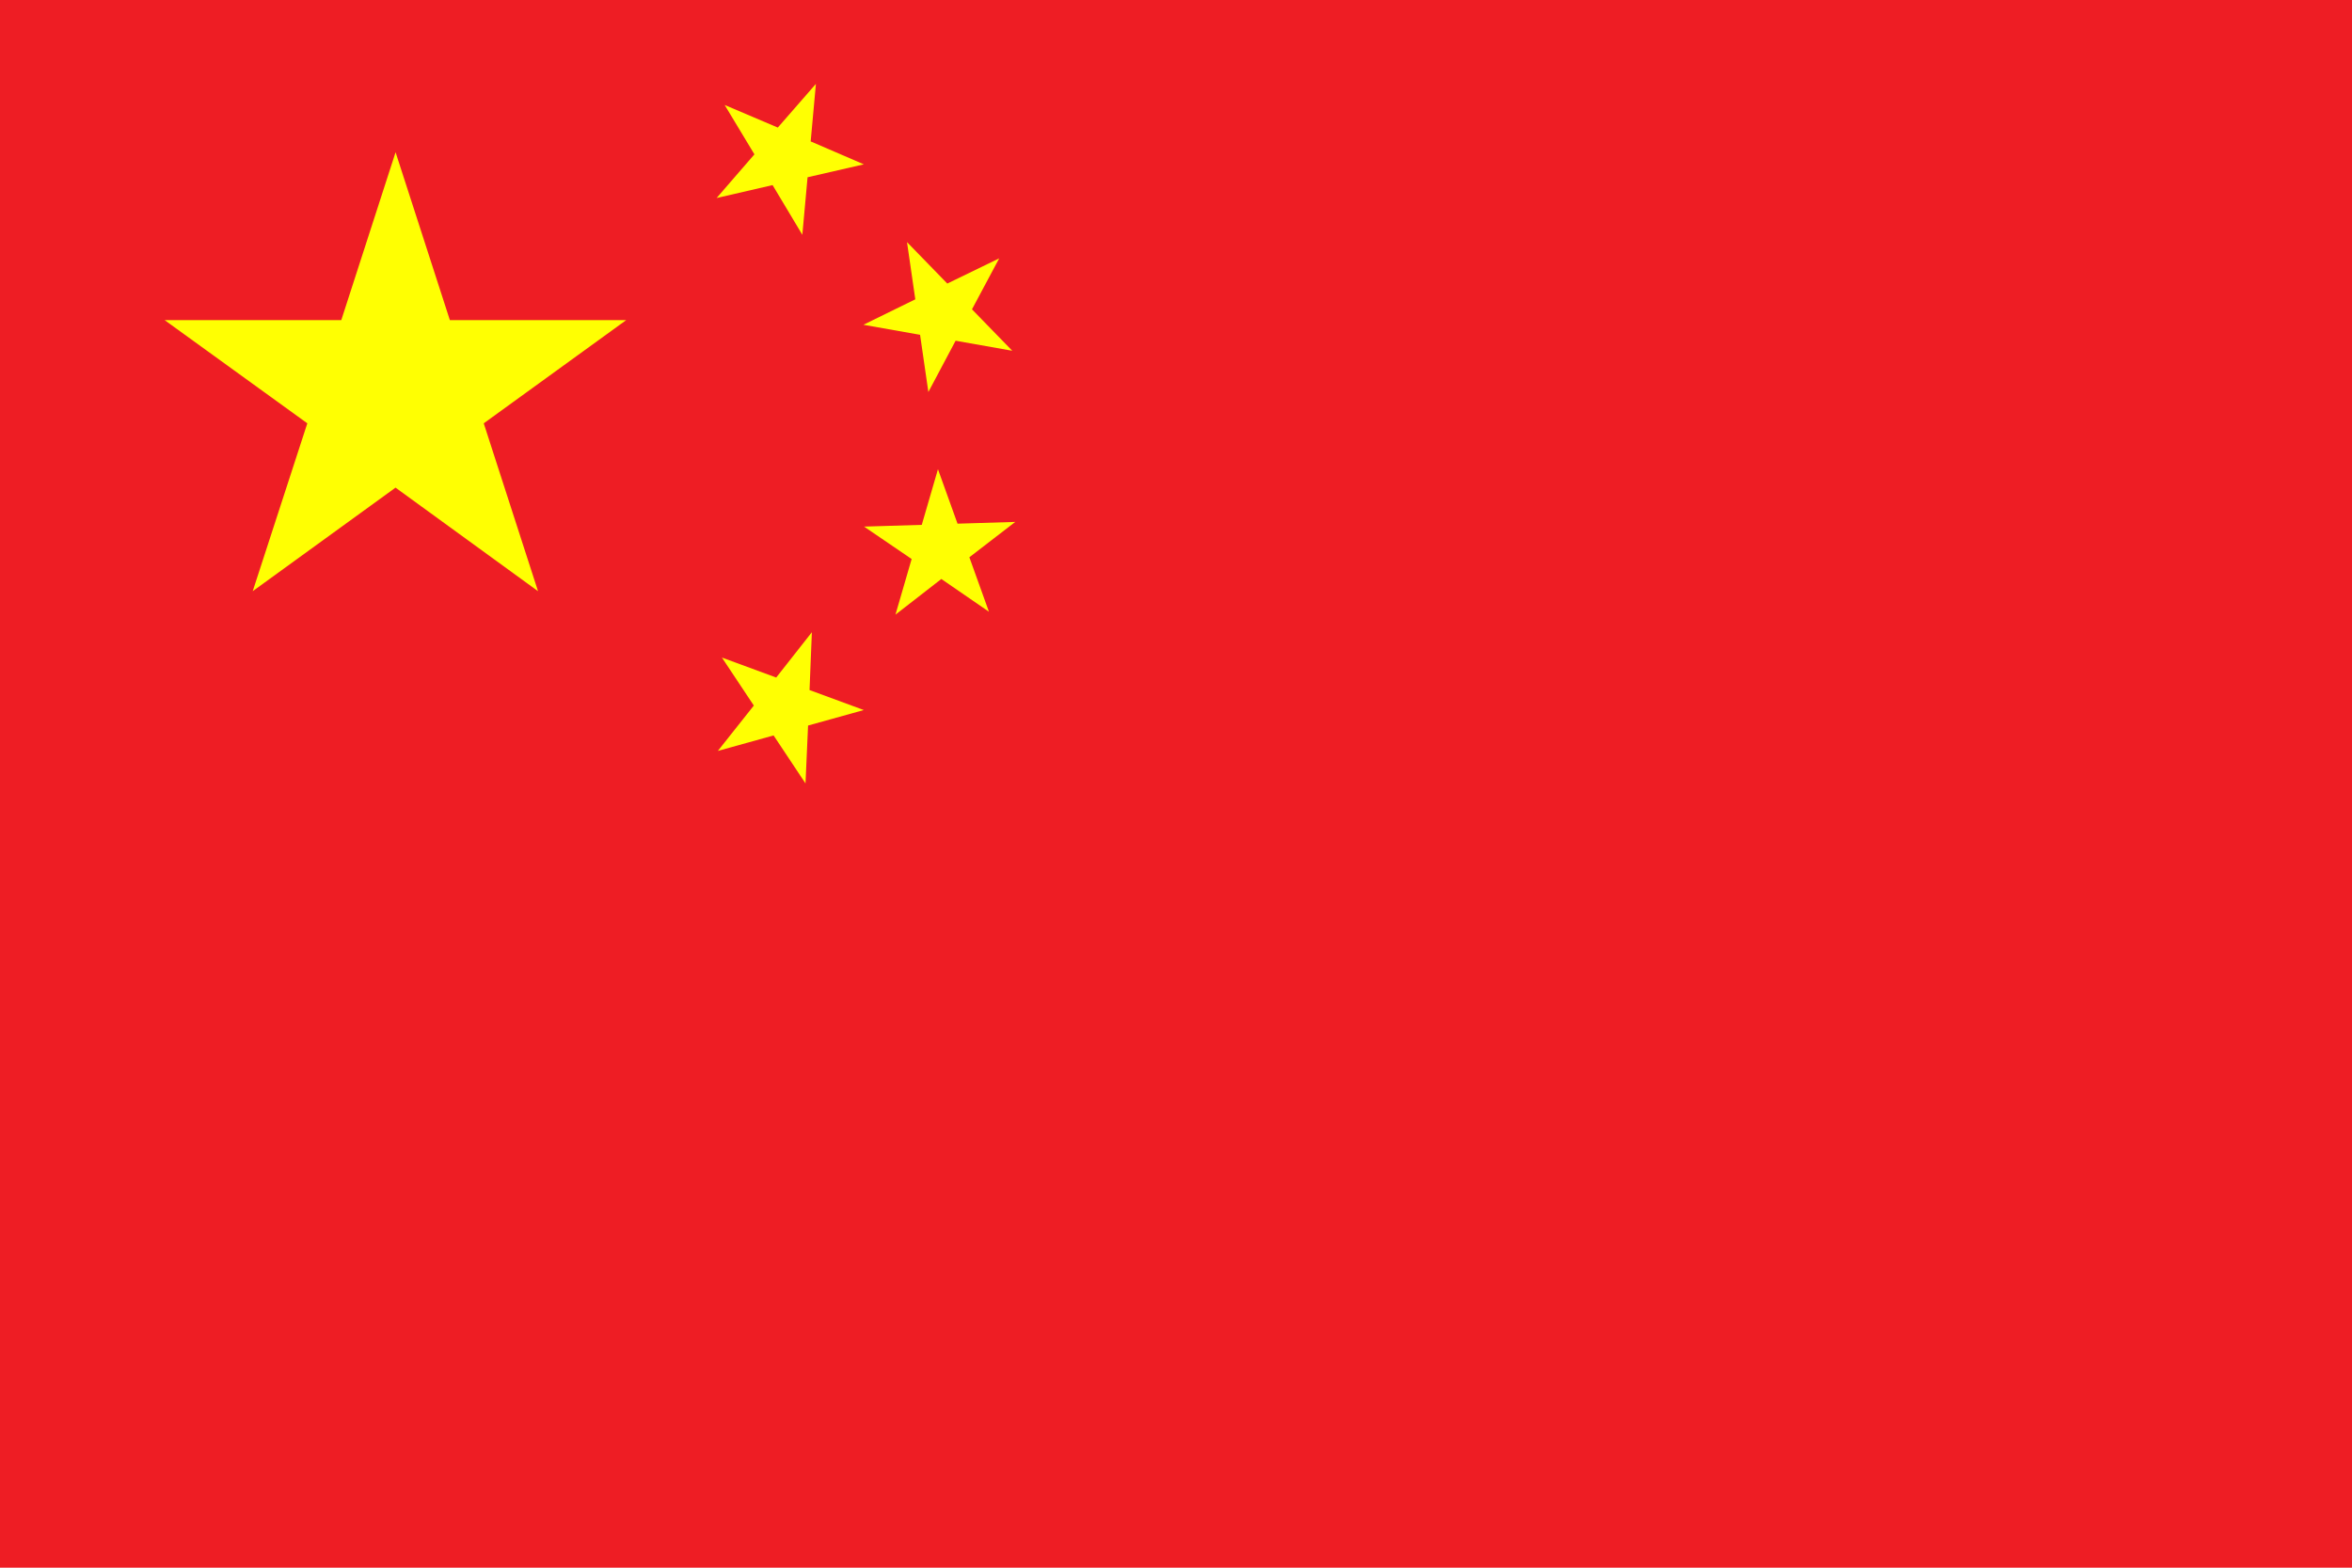 <svg version="1.1" xmlns="http://www.w3.org/2000/svg" xmlns:xlink="http://www.w3.org/1999/xlink" x="0px" y="0px"
	 viewBox="0 0 513 342" enable-background="new 0 0 513 342" xml:space="preserve">
<path fill="#EE1D24" d="M0,0h513v342H0V0z"/>
<path fill="#FFFF02" d="M175.69,170.91l-6.96-10.47l-12.16,3.38l7.85-9.9l-6.96-10.47l11.84,4.36l7.78-9.89l-0.51,12.62l11.84,4.36
	l-12.16,3.38L175.69,170.91z M217.94,56.36l-5.94,11.12l8.79,9.04l-12.36-2.19l-5.94,11.19l-1.81-12.48l-12.36-2.19l11.32-5.55
	l-1.81-12.48l8.79,9.04L217.94,56.36z M177.96,18.3l-1.14,12.55l11.59,5l-12.27,2.82l-1.14,12.55l-6.49-10.84l-12.21,2.82l8.25-9.53
	l-6.49-10.77l11.59,4.93L177.96,18.3z M221.44,113.86l-10.01,7.71l4.27,11.88l-10.38-7.14l-10.01,7.78l3.53-12.14l-10.38-7.07
	l12.59-0.38l3.53-12.14l4.27,11.88L221.44,113.86z M86.28,33.21l11.84,36.62h38.47l-31.08,22.52l11.84,36.62l-31.08-22.59
	l-31.15,22.59l11.91-36.62L35.9,69.83h38.54L86.28,33.21z"/>
</svg>
